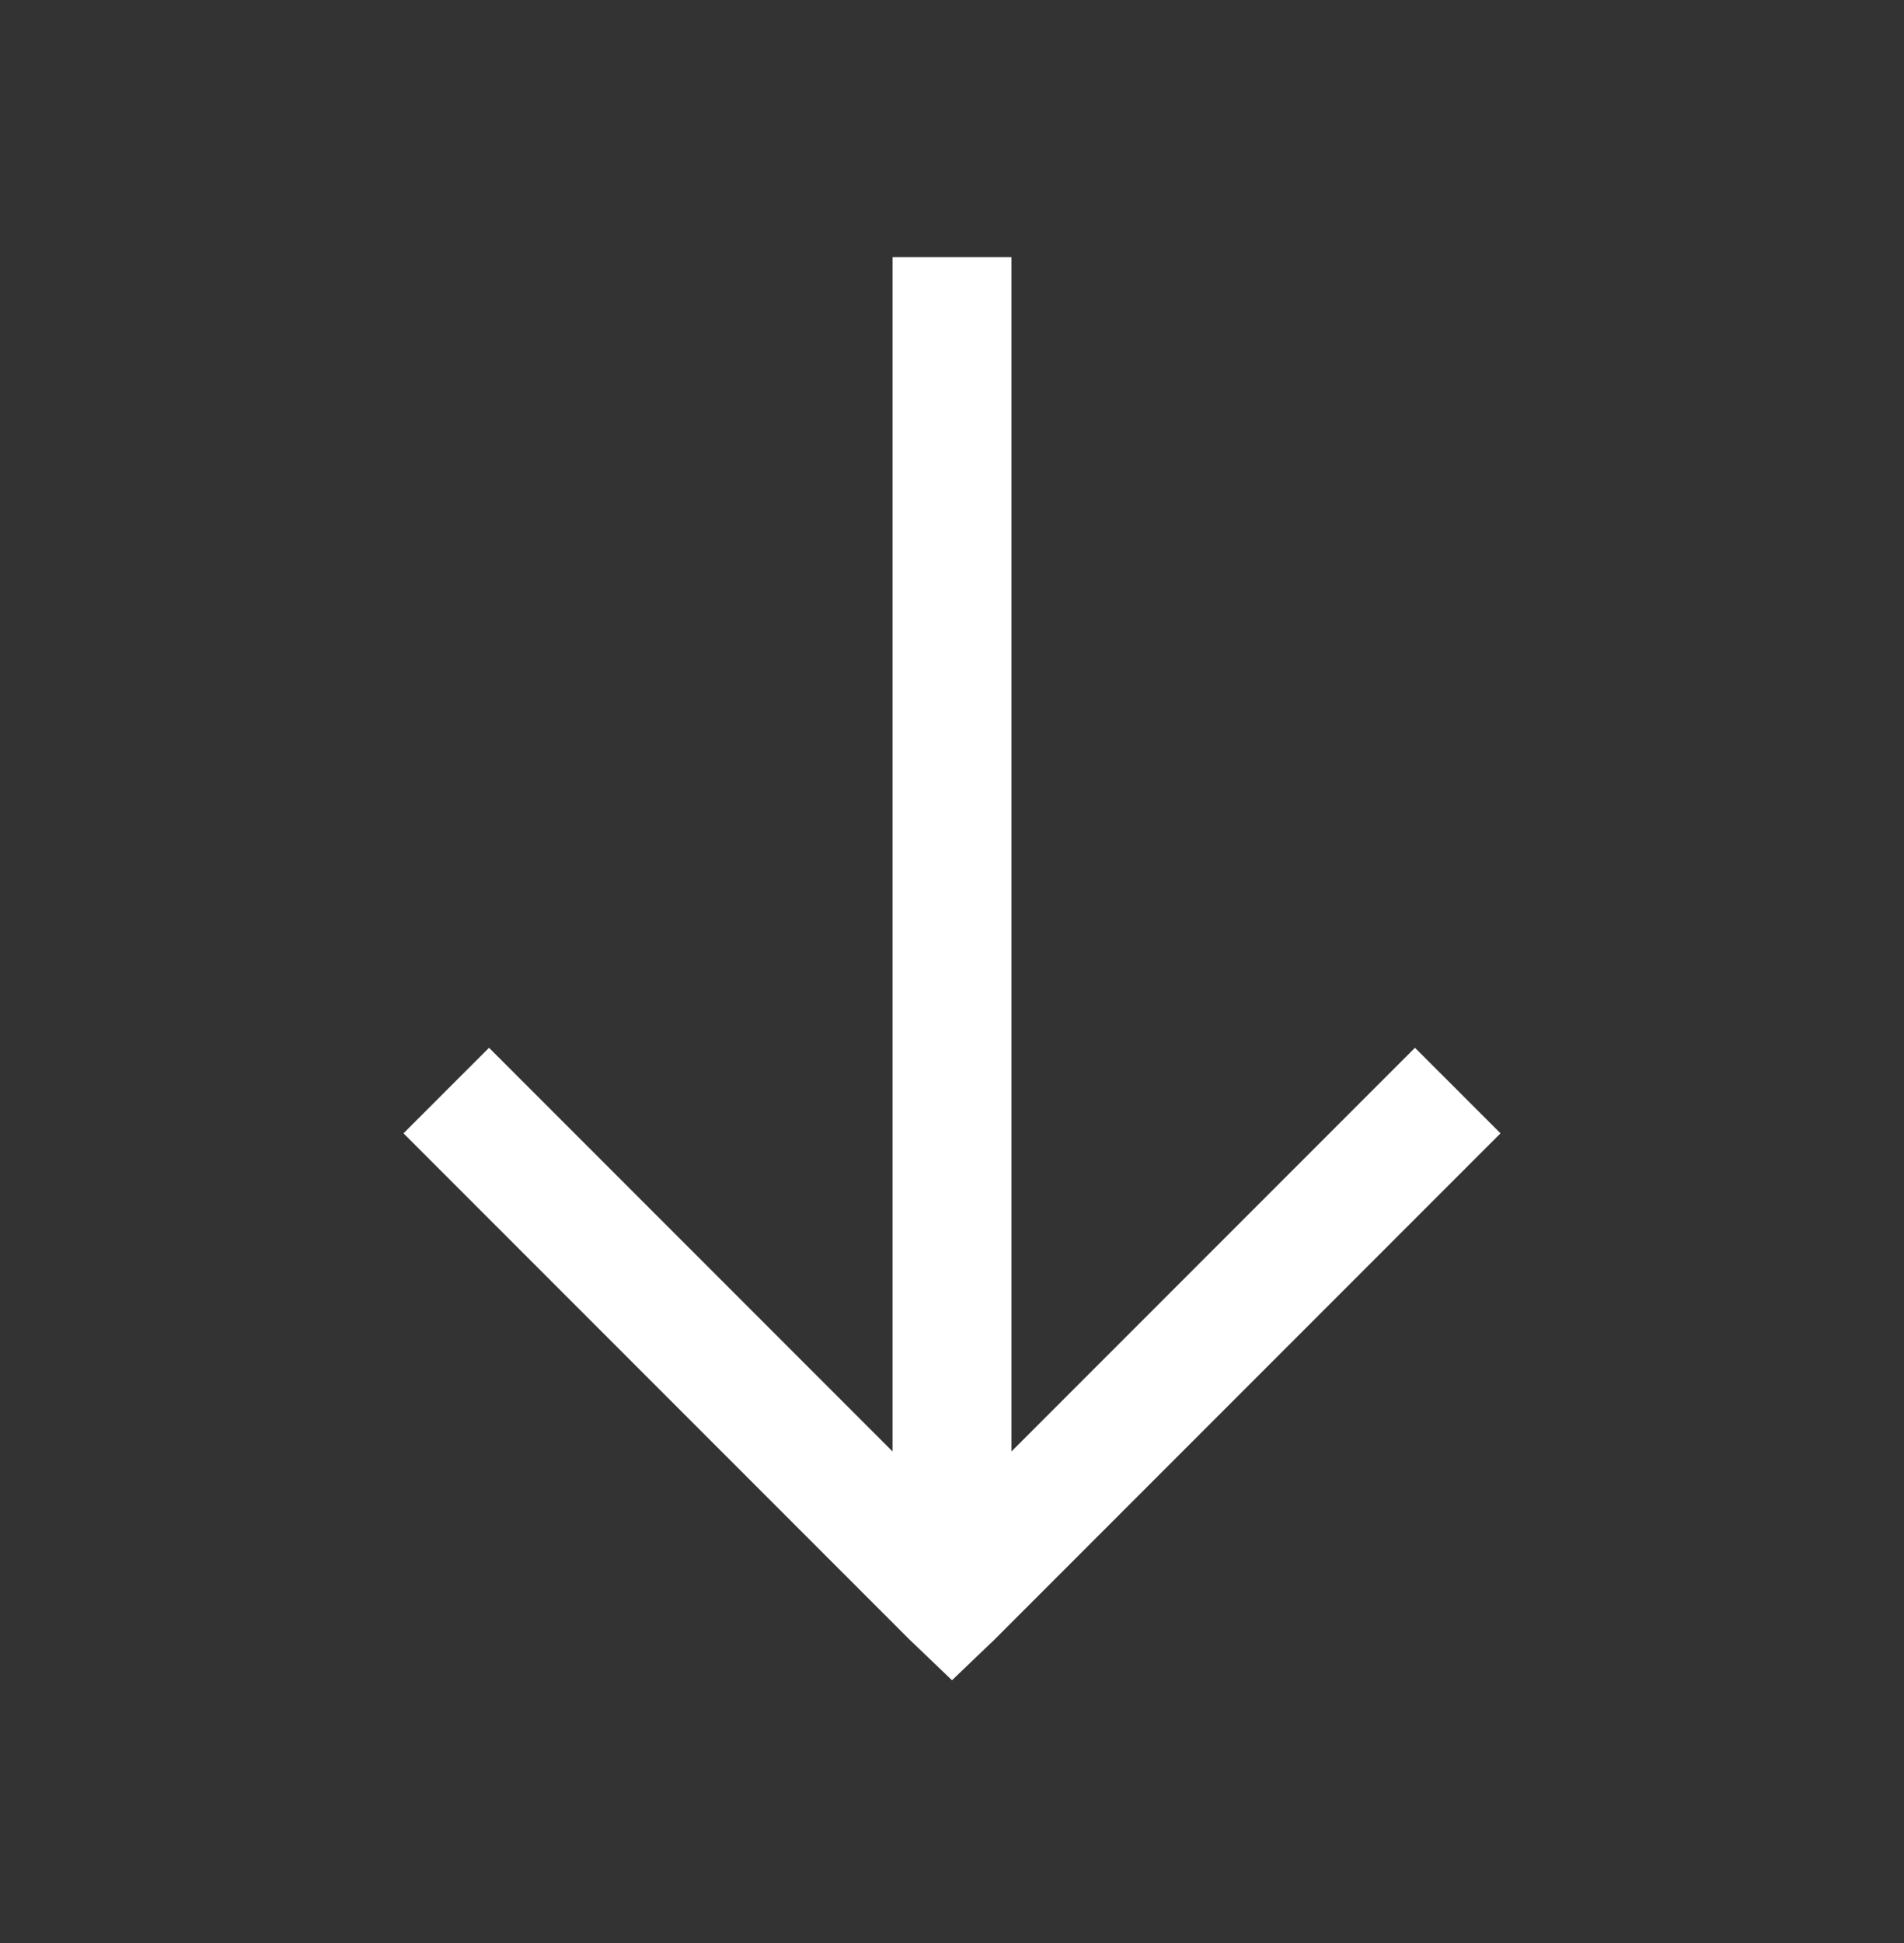 <svg width="50" height="51" viewBox="0 0 50 51" fill="none" xmlns="http://www.w3.org/2000/svg">
<rect x="0" y="0" width="50" height="51" fill="#333333" stroke="none"/>
<path d="M23.438 6.75V38.098L12.842 27.502L10.596 29.748L23.877 43.029L25 44.103L26.123 43.029L39.404 29.748L37.158 27.502L26.562 38.098V6.75H23.438Z" fill="white"/>
</svg>
